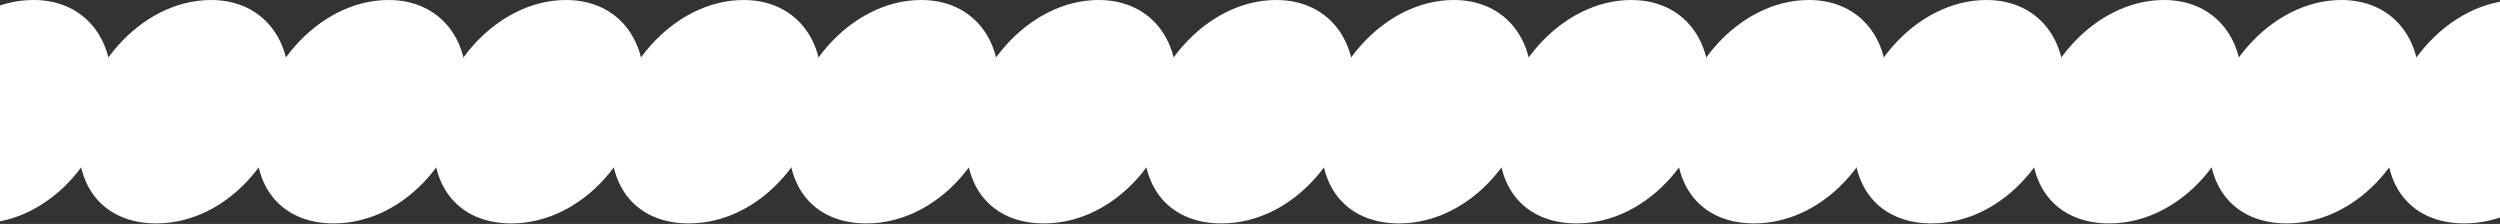 <svg width="1920" height="172" viewBox="0 0 1920 172" fill="none" xmlns="http://www.w3.org/2000/svg">
<rect x="0" y="0" width="1920" height="172" fill="#333333" stroke="none"/>
<path d="M25.78 0C-29.48 0 -76 56.7 -76 110.5C-76 148.3 -52.74 171.57 -16.39 171.57C40.31 171.57 85.39 114.87 85.39 62.53C85.39 26.17 62.12 0 25.78 0Z" fill="white"/>
<path d="M162.13 0C106.88 0 60.35 56.7 60.35 110.5C60.35 148.3 83.61 171.57 119.96 171.57C176.66 171.57 221.74 114.87 221.74 62.53C221.74 26.18 198.47 0.01 162.13 0.01V0Z" fill="white"/>
<path d="M298.48 0C243.23 0 196.7 56.7 196.7 110.5C196.7 148.3 219.96 171.57 256.31 171.57C313.01 171.57 358.09 114.87 358.09 62.53C358.09 26.18 334.82 0.01 298.48 0.01V0Z" fill="white"/>
<path d="M434.83 0C379.58 0 333.05 56.7 333.05 110.5C333.05 148.3 356.31 171.57 392.66 171.57C449.36 171.57 494.44 114.87 494.44 62.53C494.44 26.18 471.17 0.01 434.83 0.01V0Z" fill="white"/>
<path d="M571.18 0C515.93 0 469.4 56.7 469.4 110.5C469.4 148.3 492.66 171.57 529.01 171.57C585.71 171.57 630.79 114.87 630.79 62.53C630.79 26.18 607.52 0.01 571.18 0.01V0Z" fill="white"/>
<path d="M707.54 0C652.29 0 605.76 56.7 605.76 110.5C605.76 148.3 629.02 171.57 665.37 171.57C722.07 171.57 767.15 114.87 767.15 62.53C767.15 26.18 743.88 0.01 707.54 0.01V0Z" fill="white"/>
<path d="M843.889 0C788.639 0 742.109 56.7 742.109 110.5C742.109 148.3 765.369 171.57 801.719 171.57C858.419 171.57 903.499 114.87 903.499 62.53C903.499 26.18 880.229 0.01 843.889 0.01V0Z" fill="white"/>
<path d="M980.24 0C924.99 0 878.46 56.7 878.46 110.5C878.46 148.3 901.72 171.57 938.07 171.57C994.77 171.57 1039.85 114.87 1039.85 62.53C1039.85 26.18 1016.58 0.01 980.24 0.01V0Z" fill="white"/>
<path d="M1116.59 0C1061.34 0 1014.81 56.7 1014.81 110.5C1014.81 148.3 1038.07 171.57 1074.42 171.57C1131.12 171.57 1176.2 114.87 1176.2 62.53C1176.2 26.18 1152.93 0.01 1116.59 0.01V0Z" fill="white"/>
<path d="M1252.94 0C1197.69 0 1151.16 56.7 1151.16 110.5C1151.16 148.3 1174.42 171.57 1210.77 171.57C1267.47 171.57 1312.55 114.87 1312.55 62.53C1312.55 26.18 1289.28 0.01 1252.94 0.01V0Z" fill="white"/>
<path d="M1389.3 0C1334.05 0 1287.52 56.7 1287.52 110.5C1287.52 148.3 1310.78 171.57 1347.13 171.57C1403.83 171.57 1448.91 114.87 1448.91 62.53C1448.91 26.18 1425.64 0.01 1389.3 0.01V0Z" fill="white"/>
<path d="M1525.65 0C1470.4 0 1423.87 56.7 1423.87 110.5C1423.87 148.3 1447.13 171.57 1483.48 171.57C1540.18 171.57 1585.26 114.87 1585.26 62.53C1585.26 26.18 1561.99 0.01 1525.65 0.01V0Z" fill="white"/>
<path d="M1662 0C1606.75 0 1560.22 56.7 1560.22 110.5C1560.22 148.3 1583.48 171.57 1619.83 171.57C1676.53 171.57 1721.61 114.87 1721.61 62.53C1721.61 26.18 1698.34 0.01 1662 0.01V0Z" fill="white"/>
<path d="M1798.35 0C1743.1 0 1696.57 56.7 1696.57 110.5C1696.57 148.3 1719.83 171.57 1756.18 171.57C1812.88 171.57 1857.96 114.87 1857.96 62.53C1857.96 26.18 1834.69 0.01 1798.35 0.01V0Z" fill="white"/>
<path d="M1934.71 0C1879.46 0 1832.93 56.7 1832.93 110.5C1832.93 148.3 1856.19 171.57 1892.54 171.57C1949.24 171.57 1994.32 114.87 1994.32 62.53C1994.32 26.18 1971.05 0.01 1934.71 0.01V0Z" fill="white"/>
</svg>
